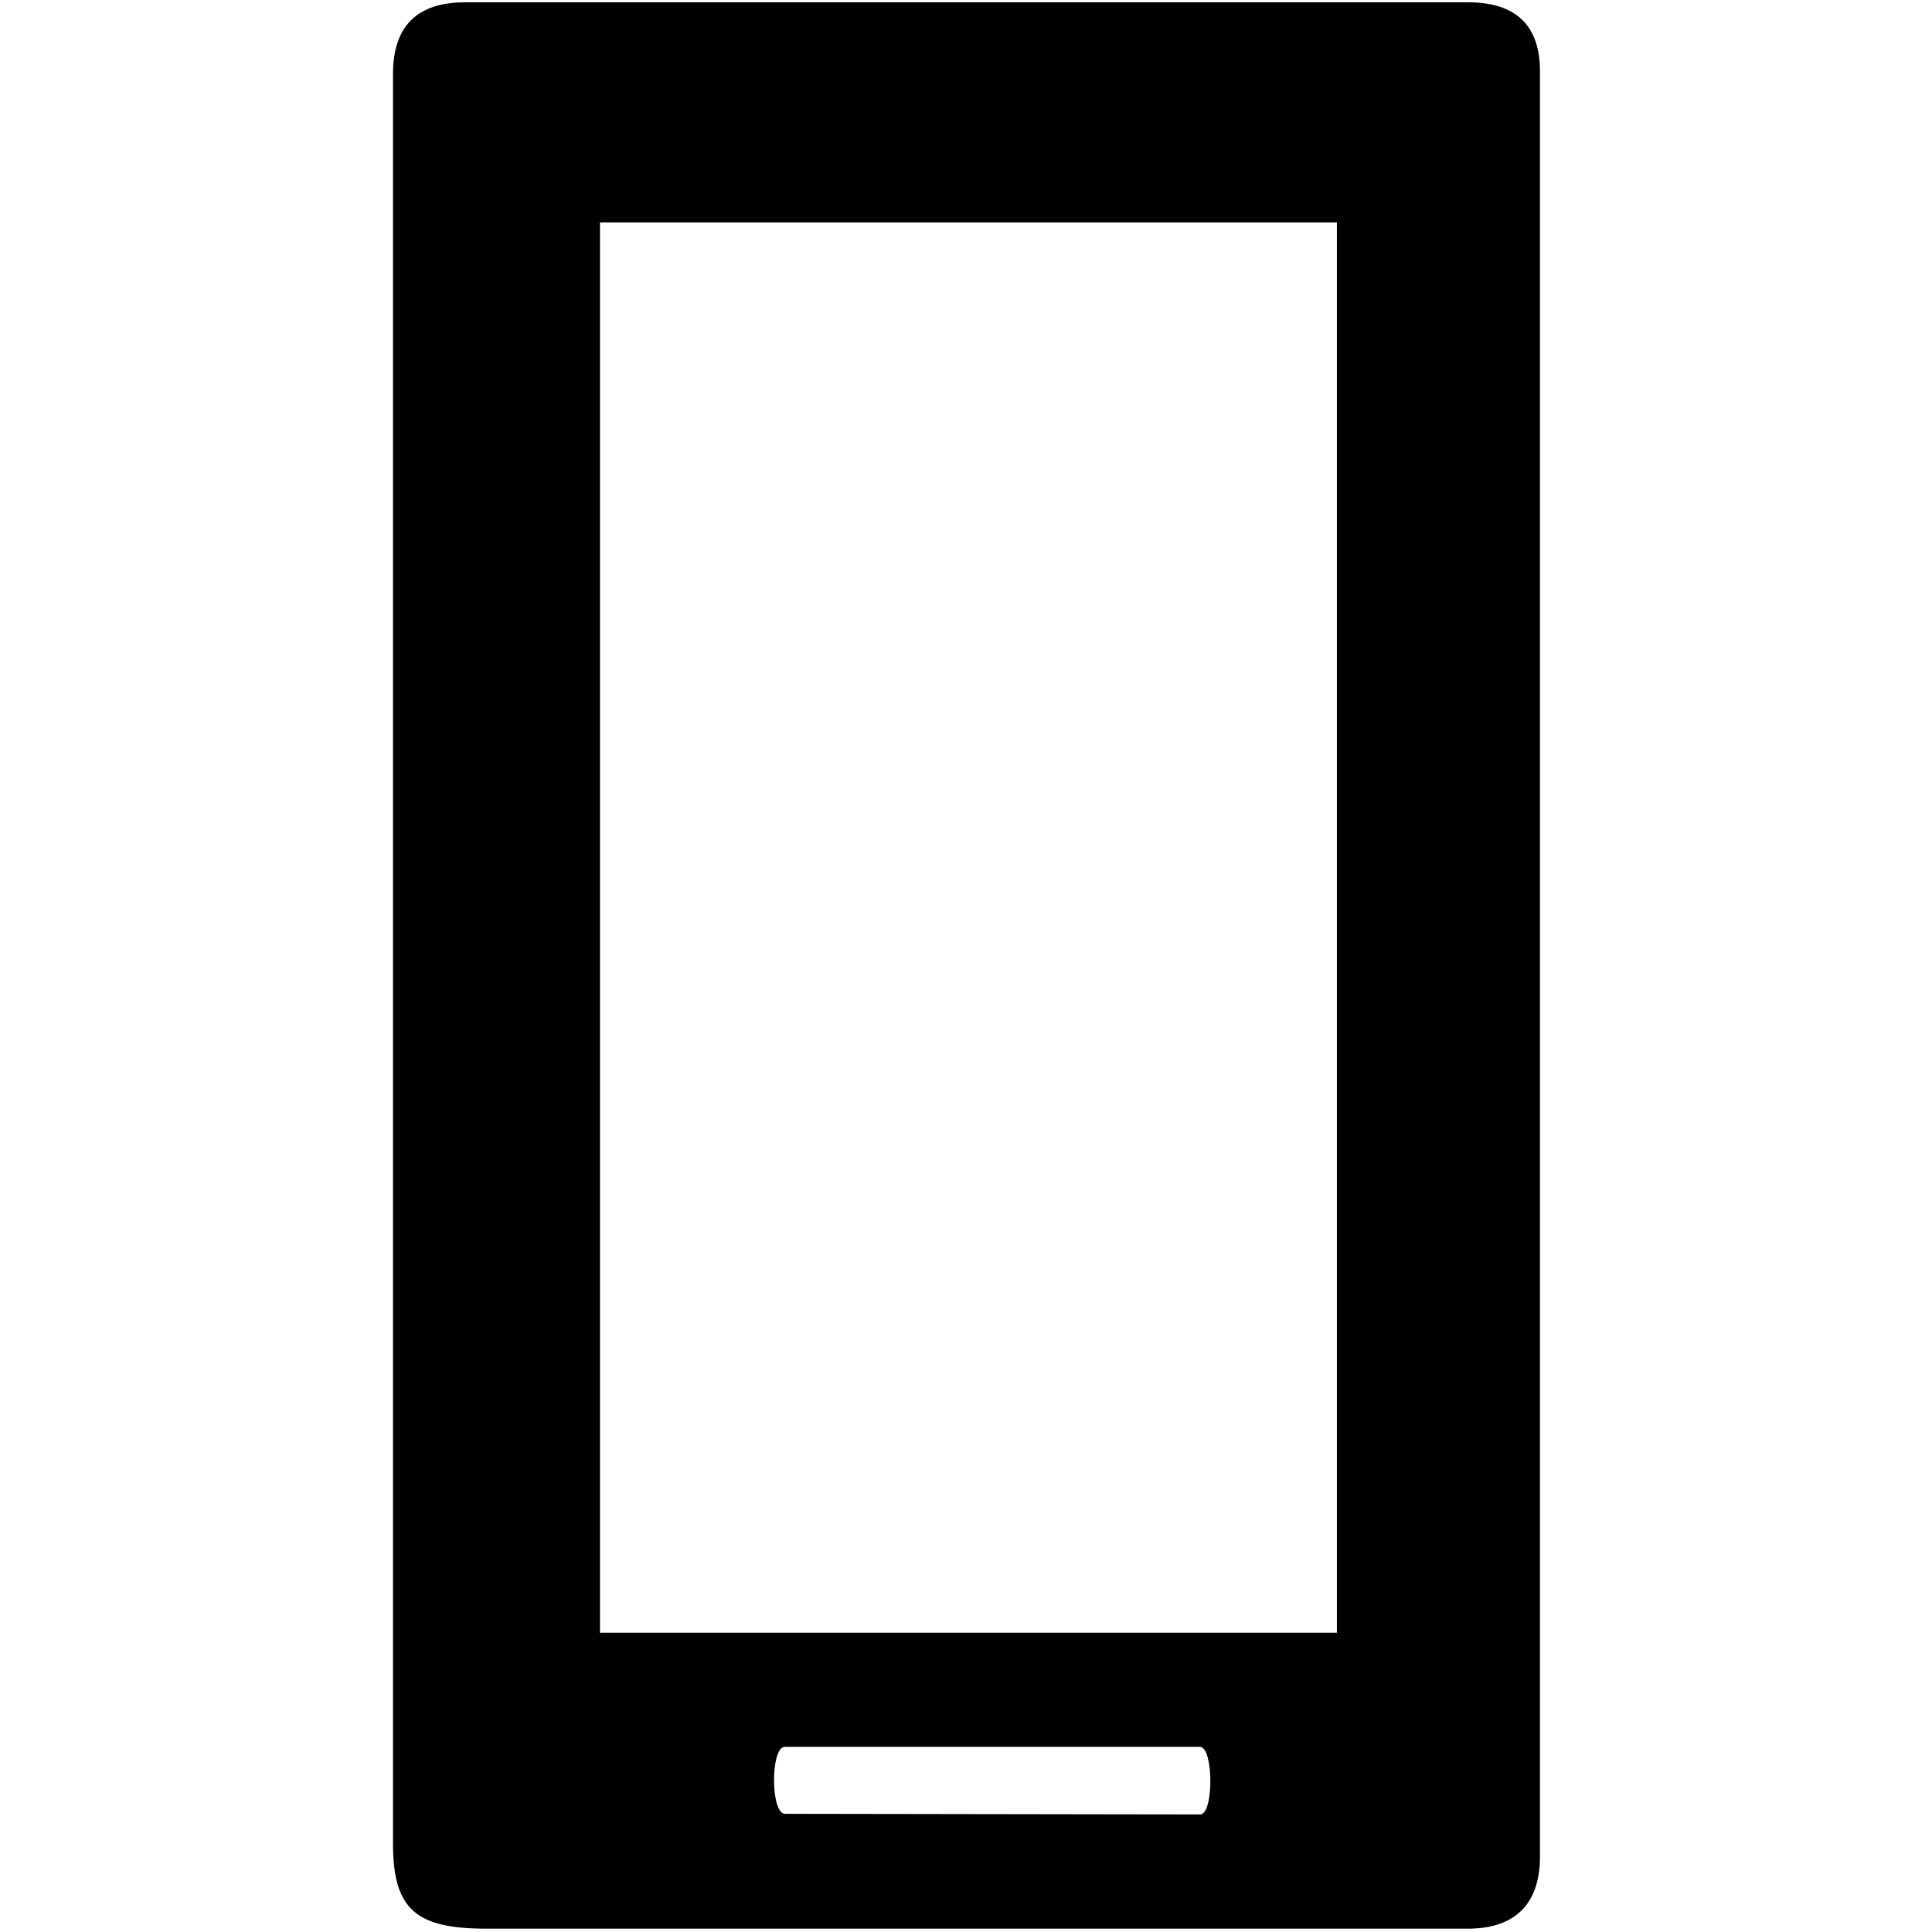 <?xml version="1.0" encoding="UTF-8"?>
<svg width="180pt" height="180pt" version="1.0" viewBox="0 0 180 180" xmlns="http://www.w3.org/2000/svg">
<g transform="matrix(.137 0 0 -.137 -33.255 213.25)">
<path d="m510 1506.4v-1203.7c0-45.262 16.267-57.732 63.711-57.732h667.29c30.941 0 49 15.759 49 49v1214.1c0 31.357-16.47 46.938-49 46.938h-682c-33.299 0-49-16.991-49-48.594zm641.91-101.08v-959.11h-501.15v959.11zm-93.159-1036.7c9.335 0 9.544-45.979 0.17-45.979l-282.31 0.439c-9.976 0-9.964 45.539-0.159 45.539"/>
</g>
</svg>
